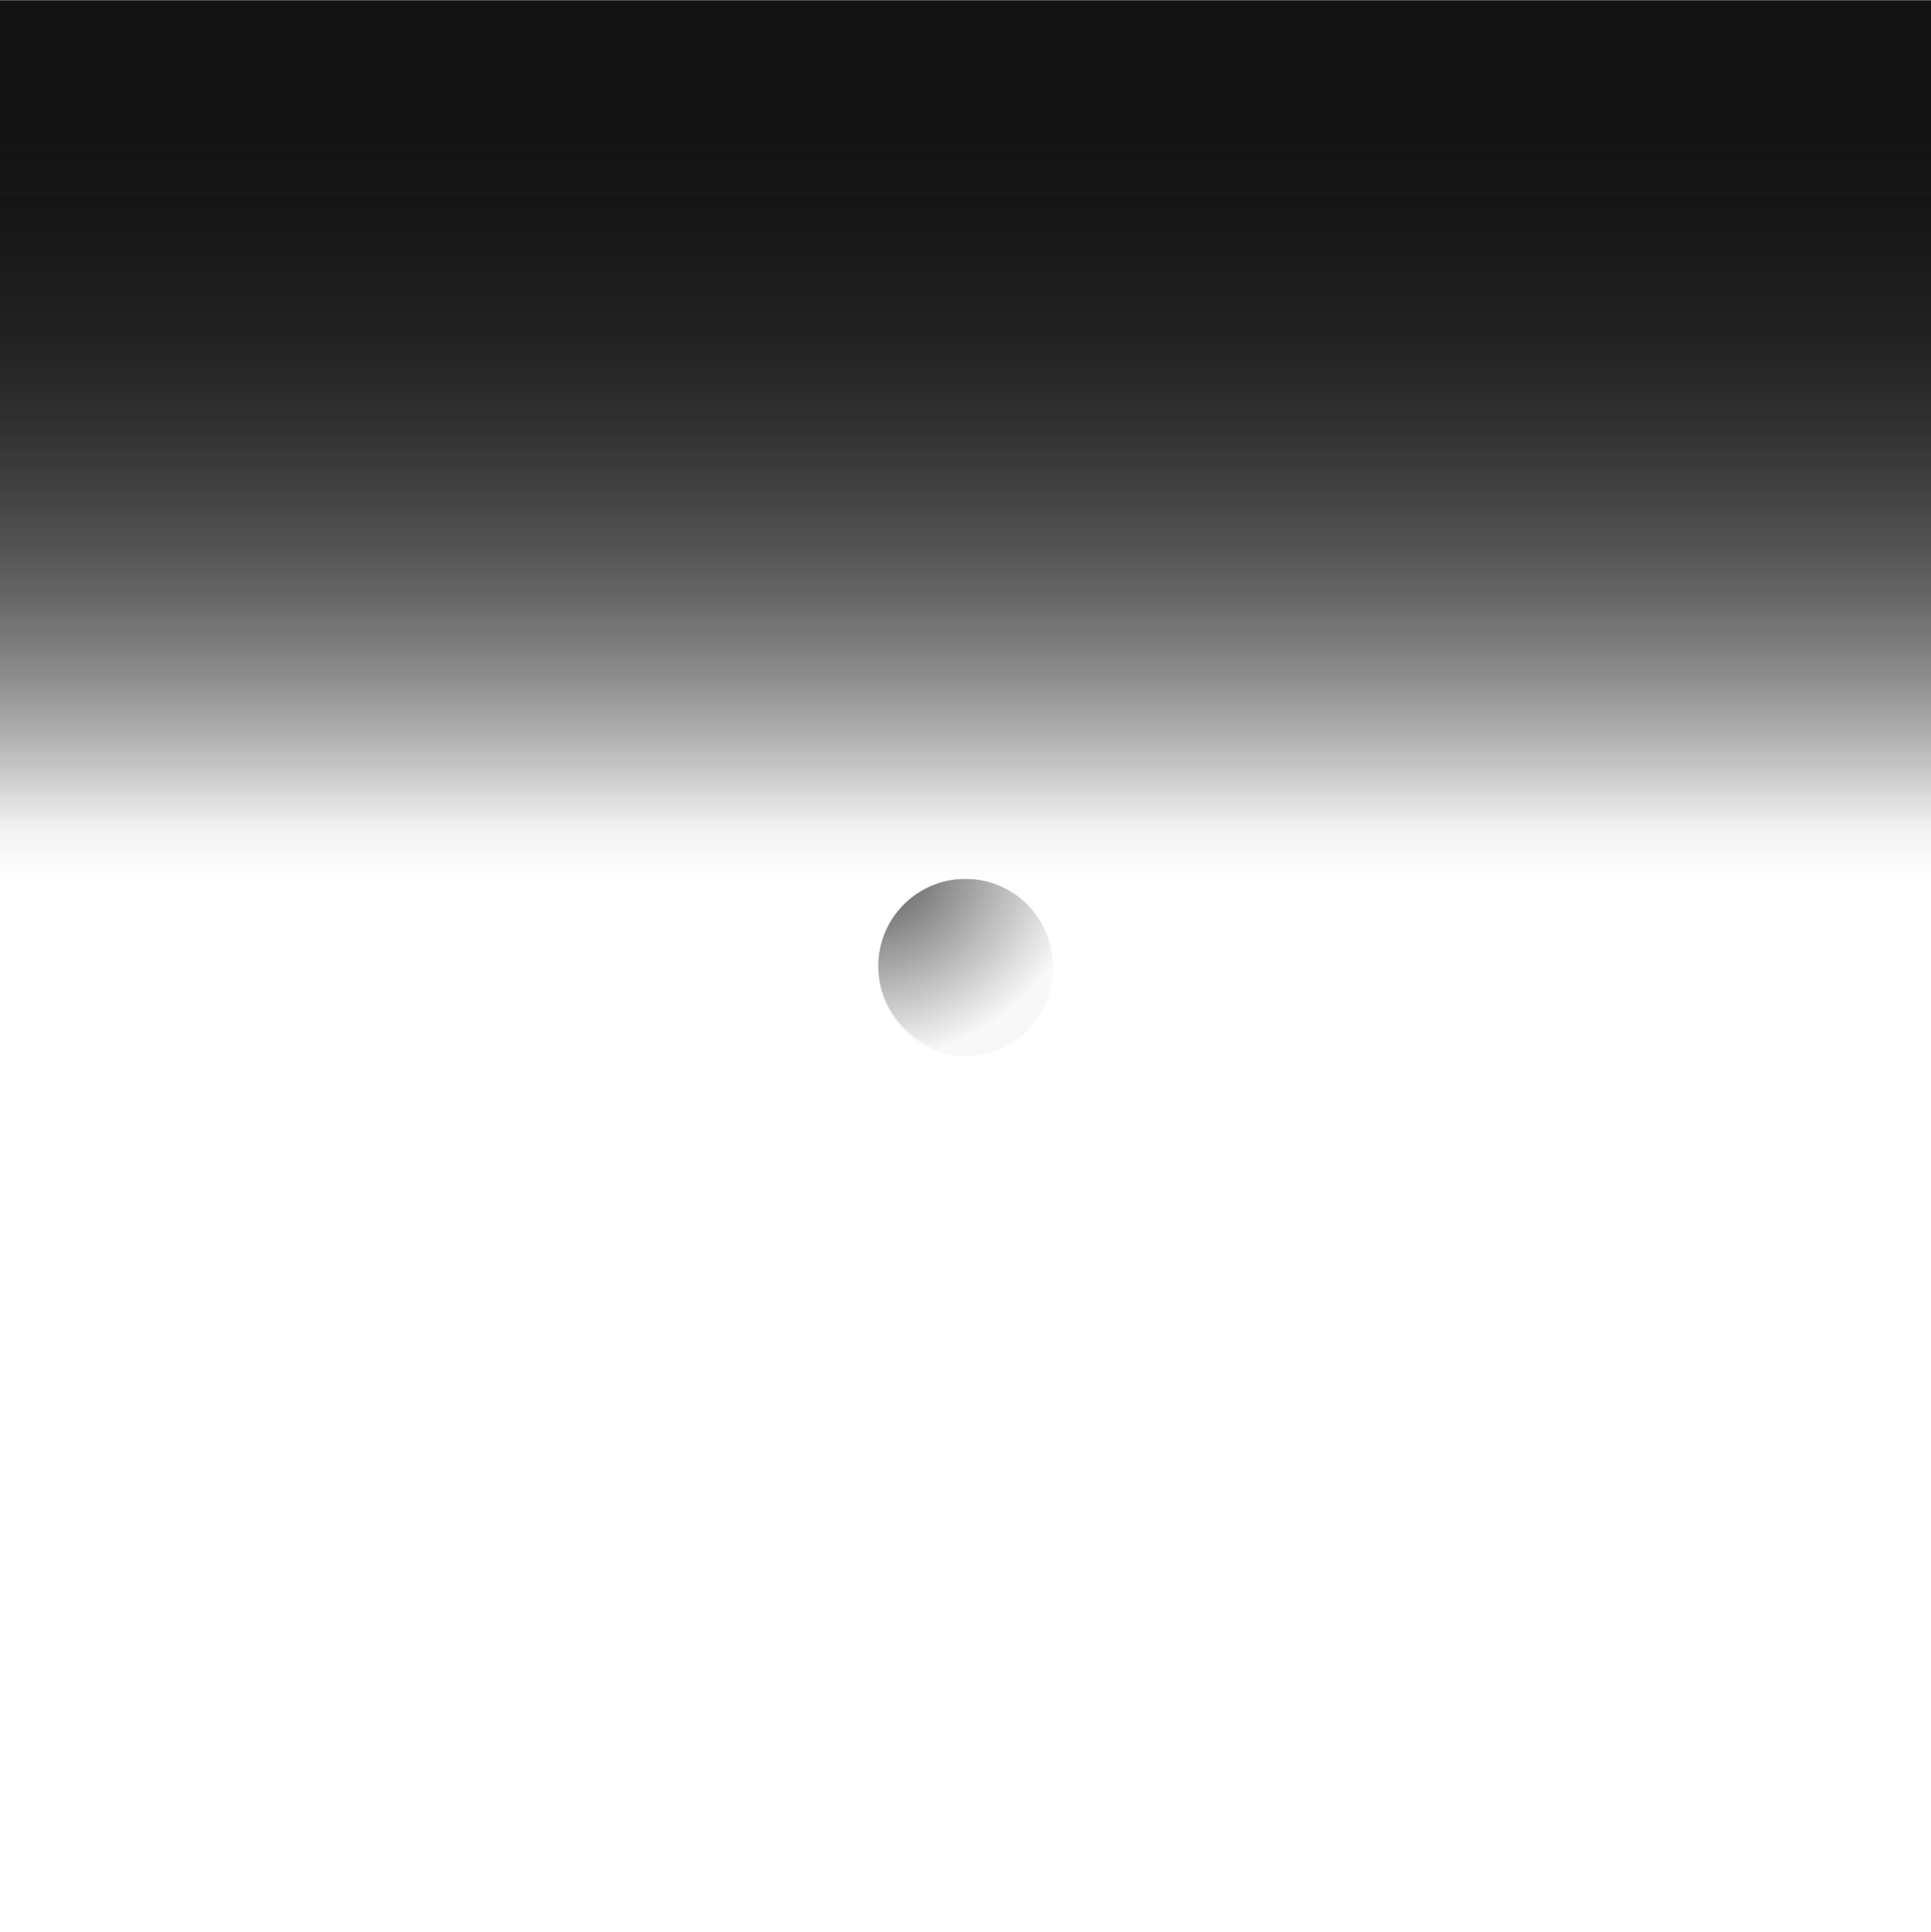 <svg width="2702" height="2703" viewBox="0 0 2702 2703" fill="none" xmlns="http://www.w3.org/2000/svg">
<g opacity="0.44">
<g filter="url(#filter0_ddddddf_4060_1164)">
<circle cx="1351" cy="1351.72" r="121.925" transform="rotate(90 1351 1351.72)" fill="#F8F8F8"/>
</g>
</g>
<g filter="url(#filter1_ddddddf_4060_1164)">
<circle cx="1351" cy="1351.72" r="121.925" transform="rotate(90 1351 1351.72)" fill="#F8F8F8"/>
</g>
<g filter="url(#filter2_dddddd_4060_1164)">
<circle cx="1351" cy="1351.72" r="121.925" transform="rotate(90 1351 1351.72)" fill="#F8F8F8"/>
<circle cx="1351" cy="1351.72" r="121.925" transform="rotate(90 1351 1351.72)" fill="url(#paint0_radial_4060_1164)" fill-opacity="0.7"/>
</g>
<g filter="url(#filter3_ddd_4060_1164)">
<circle cx="1351" cy="1351.72" r="121.925" transform="rotate(90 1351 1351.72)" fill="#F8F8F8"/>
<circle cx="1351" cy="1351.72" r="121.925" transform="rotate(90 1351 1351.72)" fill="url(#paint1_radial_4060_1164)" fill-opacity="0.7"/>
</g>
<rect y="0.725" width="2702" height="1229.08" fill="url(#paint2_linear_4060_1164)"/>
<rect y="0.725" width="2702" height="1229.08" fill="url(#paint3_linear_4060_1164)"/>
<rect y="0.725" width="2702" height="1229.08" fill="url(#paint4_linear_4060_1164)"/>
<defs>
<filter id="filter0_ddddddf_4060_1164" x="0.073" y="0.799" width="2701.85" height="2701.85" filterUnits="userSpaceOnUse" color-interpolation-filters="sRGB">
<feFlood flood-opacity="0" result="BackgroundImageFix"/>
<feColorMatrix in="SourceAlpha" type="matrix" values="0 0 0 0 0 0 0 0 0 0 0 0 0 0 0 0 0 0 127 0" result="hardAlpha"/>
<feOffset/>
<feGaussianBlur stdDeviation="29.262"/>
<feColorMatrix type="matrix" values="0 0 0 0 0.973 0 0 0 0 0.973 0 0 0 0 0.973 0 0 0 1 0"/>
<feBlend mode="normal" in2="BackgroundImageFix" result="effect1_dropShadow_4060_1164"/>
<feColorMatrix in="SourceAlpha" type="matrix" values="0 0 0 0 0 0 0 0 0 0 0 0 0 0 0 0 0 0 127 0" result="hardAlpha"/>
<feOffset/>
<feGaussianBlur stdDeviation="102.417"/>
<feColorMatrix type="matrix" values="0 0 0 0 0.973 0 0 0 0 0.973 0 0 0 0 0.973 0 0 0 1 0"/>
<feBlend mode="normal" in2="effect1_dropShadow_4060_1164" result="effect2_dropShadow_4060_1164"/>
<feColorMatrix in="SourceAlpha" type="matrix" values="0 0 0 0 0 0 0 0 0 0 0 0 0 0 0 0 0 0 127 0" result="hardAlpha"/>
<feOffset/>
<feGaussianBlur stdDeviation="204.833"/>
<feColorMatrix type="matrix" values="0 0 0 0 0.973 0 0 0 0 0.973 0 0 0 0 0.973 0 0 0 1 0"/>
<feBlend mode="normal" in2="effect2_dropShadow_4060_1164" result="effect3_dropShadow_4060_1164"/>
<feColorMatrix in="SourceAlpha" type="matrix" values="0 0 0 0 0 0 0 0 0 0 0 0 0 0 0 0 0 0 127 0" result="hardAlpha"/>
<feOffset/>
<feGaussianBlur stdDeviation="351.143"/>
<feColorMatrix type="matrix" values="0 0 0 0 0.973 0 0 0 0 0.973 0 0 0 0 0.973 0 0 0 1 0"/>
<feBlend mode="normal" in2="effect3_dropShadow_4060_1164" result="effect4_dropShadow_4060_1164"/>
<feColorMatrix in="SourceAlpha" type="matrix" values="0 0 0 0 0 0 0 0 0 0 0 0 0 0 0 0 0 0 127 0" result="hardAlpha"/>
<feOffset/>
<feGaussianBlur stdDeviation="614.5"/>
<feColorMatrix type="matrix" values="0 0 0 0 0.973 0 0 0 0 0.973 0 0 0 0 0.973 0 0 0 1 0"/>
<feBlend mode="normal" in2="effect4_dropShadow_4060_1164" result="effect5_dropShadow_4060_1164"/>
<feColorMatrix in="SourceAlpha" type="matrix" values="0 0 0 0 0 0 0 0 0 0 0 0 0 0 0 0 0 0 127 0" result="hardAlpha"/>
<feOffset dy="4"/>
<feGaussianBlur stdDeviation="2"/>
<feComposite in2="hardAlpha" operator="out"/>
<feColorMatrix type="matrix" values="0 0 0 0 0 0 0 0 0 0 0 0 0 0 0 0 0 0 0.25 0"/>
<feBlend mode="normal" in2="effect5_dropShadow_4060_1164" result="effect6_dropShadow_4060_1164"/>
<feBlend mode="normal" in="SourceGraphic" in2="effect6_dropShadow_4060_1164" result="shape"/>
<feGaussianBlur stdDeviation="166.5" result="effect7_foregroundBlur_4060_1164"/>
</filter>
<filter id="filter1_ddddddf_4060_1164" x="0.073" y="0.799" width="2701.85" height="2701.85" filterUnits="userSpaceOnUse" color-interpolation-filters="sRGB">
<feFlood flood-opacity="0" result="BackgroundImageFix"/>
<feColorMatrix in="SourceAlpha" type="matrix" values="0 0 0 0 0 0 0 0 0 0 0 0 0 0 0 0 0 0 127 0" result="hardAlpha"/>
<feOffset/>
<feGaussianBlur stdDeviation="29.262"/>
<feColorMatrix type="matrix" values="0 0 0 0 0.973 0 0 0 0 0.973 0 0 0 0 0.973 0 0 0 1 0"/>
<feBlend mode="normal" in2="BackgroundImageFix" result="effect1_dropShadow_4060_1164"/>
<feColorMatrix in="SourceAlpha" type="matrix" values="0 0 0 0 0 0 0 0 0 0 0 0 0 0 0 0 0 0 127 0" result="hardAlpha"/>
<feOffset/>
<feGaussianBlur stdDeviation="102.417"/>
<feColorMatrix type="matrix" values="0 0 0 0 0.973 0 0 0 0 0.973 0 0 0 0 0.973 0 0 0 1 0"/>
<feBlend mode="normal" in2="effect1_dropShadow_4060_1164" result="effect2_dropShadow_4060_1164"/>
<feColorMatrix in="SourceAlpha" type="matrix" values="0 0 0 0 0 0 0 0 0 0 0 0 0 0 0 0 0 0 127 0" result="hardAlpha"/>
<feOffset/>
<feGaussianBlur stdDeviation="204.833"/>
<feColorMatrix type="matrix" values="0 0 0 0 0.973 0 0 0 0 0.973 0 0 0 0 0.973 0 0 0 1 0"/>
<feBlend mode="normal" in2="effect2_dropShadow_4060_1164" result="effect3_dropShadow_4060_1164"/>
<feColorMatrix in="SourceAlpha" type="matrix" values="0 0 0 0 0 0 0 0 0 0 0 0 0 0 0 0 0 0 127 0" result="hardAlpha"/>
<feOffset/>
<feGaussianBlur stdDeviation="351.143"/>
<feColorMatrix type="matrix" values="0 0 0 0 0.973 0 0 0 0 0.973 0 0 0 0 0.973 0 0 0 1 0"/>
<feBlend mode="normal" in2="effect3_dropShadow_4060_1164" result="effect4_dropShadow_4060_1164"/>
<feColorMatrix in="SourceAlpha" type="matrix" values="0 0 0 0 0 0 0 0 0 0 0 0 0 0 0 0 0 0 127 0" result="hardAlpha"/>
<feOffset/>
<feGaussianBlur stdDeviation="614.5"/>
<feColorMatrix type="matrix" values="0 0 0 0 0.973 0 0 0 0 0.973 0 0 0 0 0.973 0 0 0 1 0"/>
<feBlend mode="normal" in2="effect4_dropShadow_4060_1164" result="effect5_dropShadow_4060_1164"/>
<feColorMatrix in="SourceAlpha" type="matrix" values="0 0 0 0 0 0 0 0 0 0 0 0 0 0 0 0 0 0 127 0" result="hardAlpha"/>
<feOffset dy="4"/>
<feGaussianBlur stdDeviation="2"/>
<feComposite in2="hardAlpha" operator="out"/>
<feColorMatrix type="matrix" values="0 0 0 0 0 0 0 0 0 0 0 0 0 0 0 0 0 0 0.25 0"/>
<feBlend mode="normal" in2="effect5_dropShadow_4060_1164" result="effect6_dropShadow_4060_1164"/>
<feBlend mode="normal" in="SourceGraphic" in2="effect6_dropShadow_4060_1164" result="shape"/>
<feGaussianBlur stdDeviation="166.5" result="effect7_foregroundBlur_4060_1164"/>
</filter>
<filter id="filter2_dddddd_4060_1164" x="969.832" y="970.557" width="762.332" height="762.334" filterUnits="userSpaceOnUse" color-interpolation-filters="sRGB">
<feFlood flood-opacity="0" result="BackgroundImageFix"/>
<feColorMatrix in="SourceAlpha" type="matrix" values="0 0 0 0 0 0 0 0 0 0 0 0 0 0 0 0 0 0 127 0" result="hardAlpha"/>
<feOffset/>
<feGaussianBlur stdDeviation="3.086"/>
<feColorMatrix type="matrix" values="0 0 0 0 0.973 0 0 0 0 0.973 0 0 0 0 0.973 0 0 0 1 0"/>
<feBlend mode="normal" in2="BackgroundImageFix" result="effect1_dropShadow_4060_1164"/>
<feColorMatrix in="SourceAlpha" type="matrix" values="0 0 0 0 0 0 0 0 0 0 0 0 0 0 0 0 0 0 127 0" result="hardAlpha"/>
<feOffset/>
<feGaussianBlur stdDeviation="6.172"/>
<feColorMatrix type="matrix" values="0 0 0 0 0.973 0 0 0 0 0.973 0 0 0 0 0.973 0 0 0 1 0"/>
<feBlend mode="normal" in2="effect1_dropShadow_4060_1164" result="effect2_dropShadow_4060_1164"/>
<feColorMatrix in="SourceAlpha" type="matrix" values="0 0 0 0 0 0 0 0 0 0 0 0 0 0 0 0 0 0 127 0" result="hardAlpha"/>
<feOffset/>
<feGaussianBlur stdDeviation="21.604"/>
<feColorMatrix type="matrix" values="0 0 0 0 0.973 0 0 0 0 0.973 0 0 0 0 0.973 0 0 0 1 0"/>
<feBlend mode="normal" in2="effect2_dropShadow_4060_1164" result="effect3_dropShadow_4060_1164"/>
<feColorMatrix in="SourceAlpha" type="matrix" values="0 0 0 0 0 0 0 0 0 0 0 0 0 0 0 0 0 0 127 0" result="hardAlpha"/>
<feOffset/>
<feGaussianBlur stdDeviation="43.207"/>
<feColorMatrix type="matrix" values="0 0 0 0 0.973 0 0 0 0 0.973 0 0 0 0 0.973 0 0 0 1 0"/>
<feBlend mode="normal" in2="effect3_dropShadow_4060_1164" result="effect4_dropShadow_4060_1164"/>
<feColorMatrix in="SourceAlpha" type="matrix" values="0 0 0 0 0 0 0 0 0 0 0 0 0 0 0 0 0 0 127 0" result="hardAlpha"/>
<feOffset/>
<feGaussianBlur stdDeviation="74.069"/>
<feColorMatrix type="matrix" values="0 0 0 0 0.973 0 0 0 0 0.973 0 0 0 0 0.973 0 0 0 1 0"/>
<feBlend mode="normal" in2="effect4_dropShadow_4060_1164" result="effect5_dropShadow_4060_1164"/>
<feColorMatrix in="SourceAlpha" type="matrix" values="0 0 0 0 0 0 0 0 0 0 0 0 0 0 0 0 0 0 127 0" result="hardAlpha"/>
<feOffset/>
<feGaussianBlur stdDeviation="129.621"/>
<feColorMatrix type="matrix" values="0 0 0 0 0.973 0 0 0 0 0.973 0 0 0 0 0.973 0 0 0 1 0"/>
<feBlend mode="normal" in2="effect5_dropShadow_4060_1164" result="effect6_dropShadow_4060_1164"/>
<feBlend mode="normal" in="SourceGraphic" in2="effect6_dropShadow_4060_1164" result="shape"/>
</filter>
<filter id="filter3_ddd_4060_1164" x="979.074" y="979.8" width="743.848" height="743.85" filterUnits="userSpaceOnUse" color-interpolation-filters="sRGB">
<feFlood flood-opacity="0" result="BackgroundImageFix"/>
<feColorMatrix in="SourceAlpha" type="matrix" values="0 0 0 0 0 0 0 0 0 0 0 0 0 0 0 0 0 0 127 0" result="hardAlpha"/>
<feOffset/>
<feGaussianBlur stdDeviation="21.604"/>
<feColorMatrix type="matrix" values="0 0 0 0 0.973 0 0 0 0 0.973 0 0 0 0 0.973 0 0 0 1 0"/>
<feBlend mode="normal" in2="BackgroundImageFix" result="effect1_dropShadow_4060_1164"/>
<feColorMatrix in="SourceAlpha" type="matrix" values="0 0 0 0 0 0 0 0 0 0 0 0 0 0 0 0 0 0 127 0" result="hardAlpha"/>
<feOffset/>
<feGaussianBlur stdDeviation="74.069"/>
<feColorMatrix type="matrix" values="0 0 0 0 0.973 0 0 0 0 0.973 0 0 0 0 0.973 0 0 0 1 0"/>
<feBlend mode="normal" in2="effect1_dropShadow_4060_1164" result="effect2_dropShadow_4060_1164"/>
<feColorMatrix in="SourceAlpha" type="matrix" values="0 0 0 0 0 0 0 0 0 0 0 0 0 0 0 0 0 0 127 0" result="hardAlpha"/>
<feOffset/>
<feGaussianBlur stdDeviation="125"/>
<feColorMatrix type="matrix" values="0 0 0 0 0.973 0 0 0 0 0.973 0 0 0 0 0.973 0 0 0 1 0"/>
<feBlend mode="normal" in2="effect2_dropShadow_4060_1164" result="effect3_dropShadow_4060_1164"/>
<feBlend mode="normal" in="SourceGraphic" in2="effect3_dropShadow_4060_1164" result="shape"/>
</filter>
<radialGradient id="paint0_radial_4060_1164" cx="0" cy="0" r="1" gradientUnits="userSpaceOnUse" gradientTransform="translate(1202.81 1494.27) rotate(-2.189) scale(281.708 309.659)">
<stop/>
<stop offset="1" stop-opacity="0"/>
</radialGradient>
<radialGradient id="paint1_radial_4060_1164" cx="0" cy="0" r="1" gradientUnits="userSpaceOnUse" gradientTransform="translate(1202.81 1494.27) rotate(-2.189) scale(281.708 309.659)">
<stop/>
<stop offset="1" stop-opacity="0"/>
</radialGradient>
<linearGradient id="paint2_linear_4060_1164" x1="1351" y1="0.725" x2="1351" y2="1229.8" gradientUnits="userSpaceOnUse">
<stop stop-color="#131313"/>
<stop offset="1" stop-color="#131313" stop-opacity="0"/>
</linearGradient>
<linearGradient id="paint3_linear_4060_1164" x1="1351" y1="0.725" x2="1351" y2="1153.08" gradientUnits="userSpaceOnUse">
<stop stop-color="#131313"/>
<stop offset="1" stop-color="#131313" stop-opacity="0"/>
</linearGradient>
<linearGradient id="paint4_linear_4060_1164" x1="1351" y1="0.725" x2="1351" y2="1153.08" gradientUnits="userSpaceOnUse">
<stop stop-color="#131313"/>
<stop offset="1" stop-color="#131313" stop-opacity="0"/>
</linearGradient>
</defs>
</svg>

